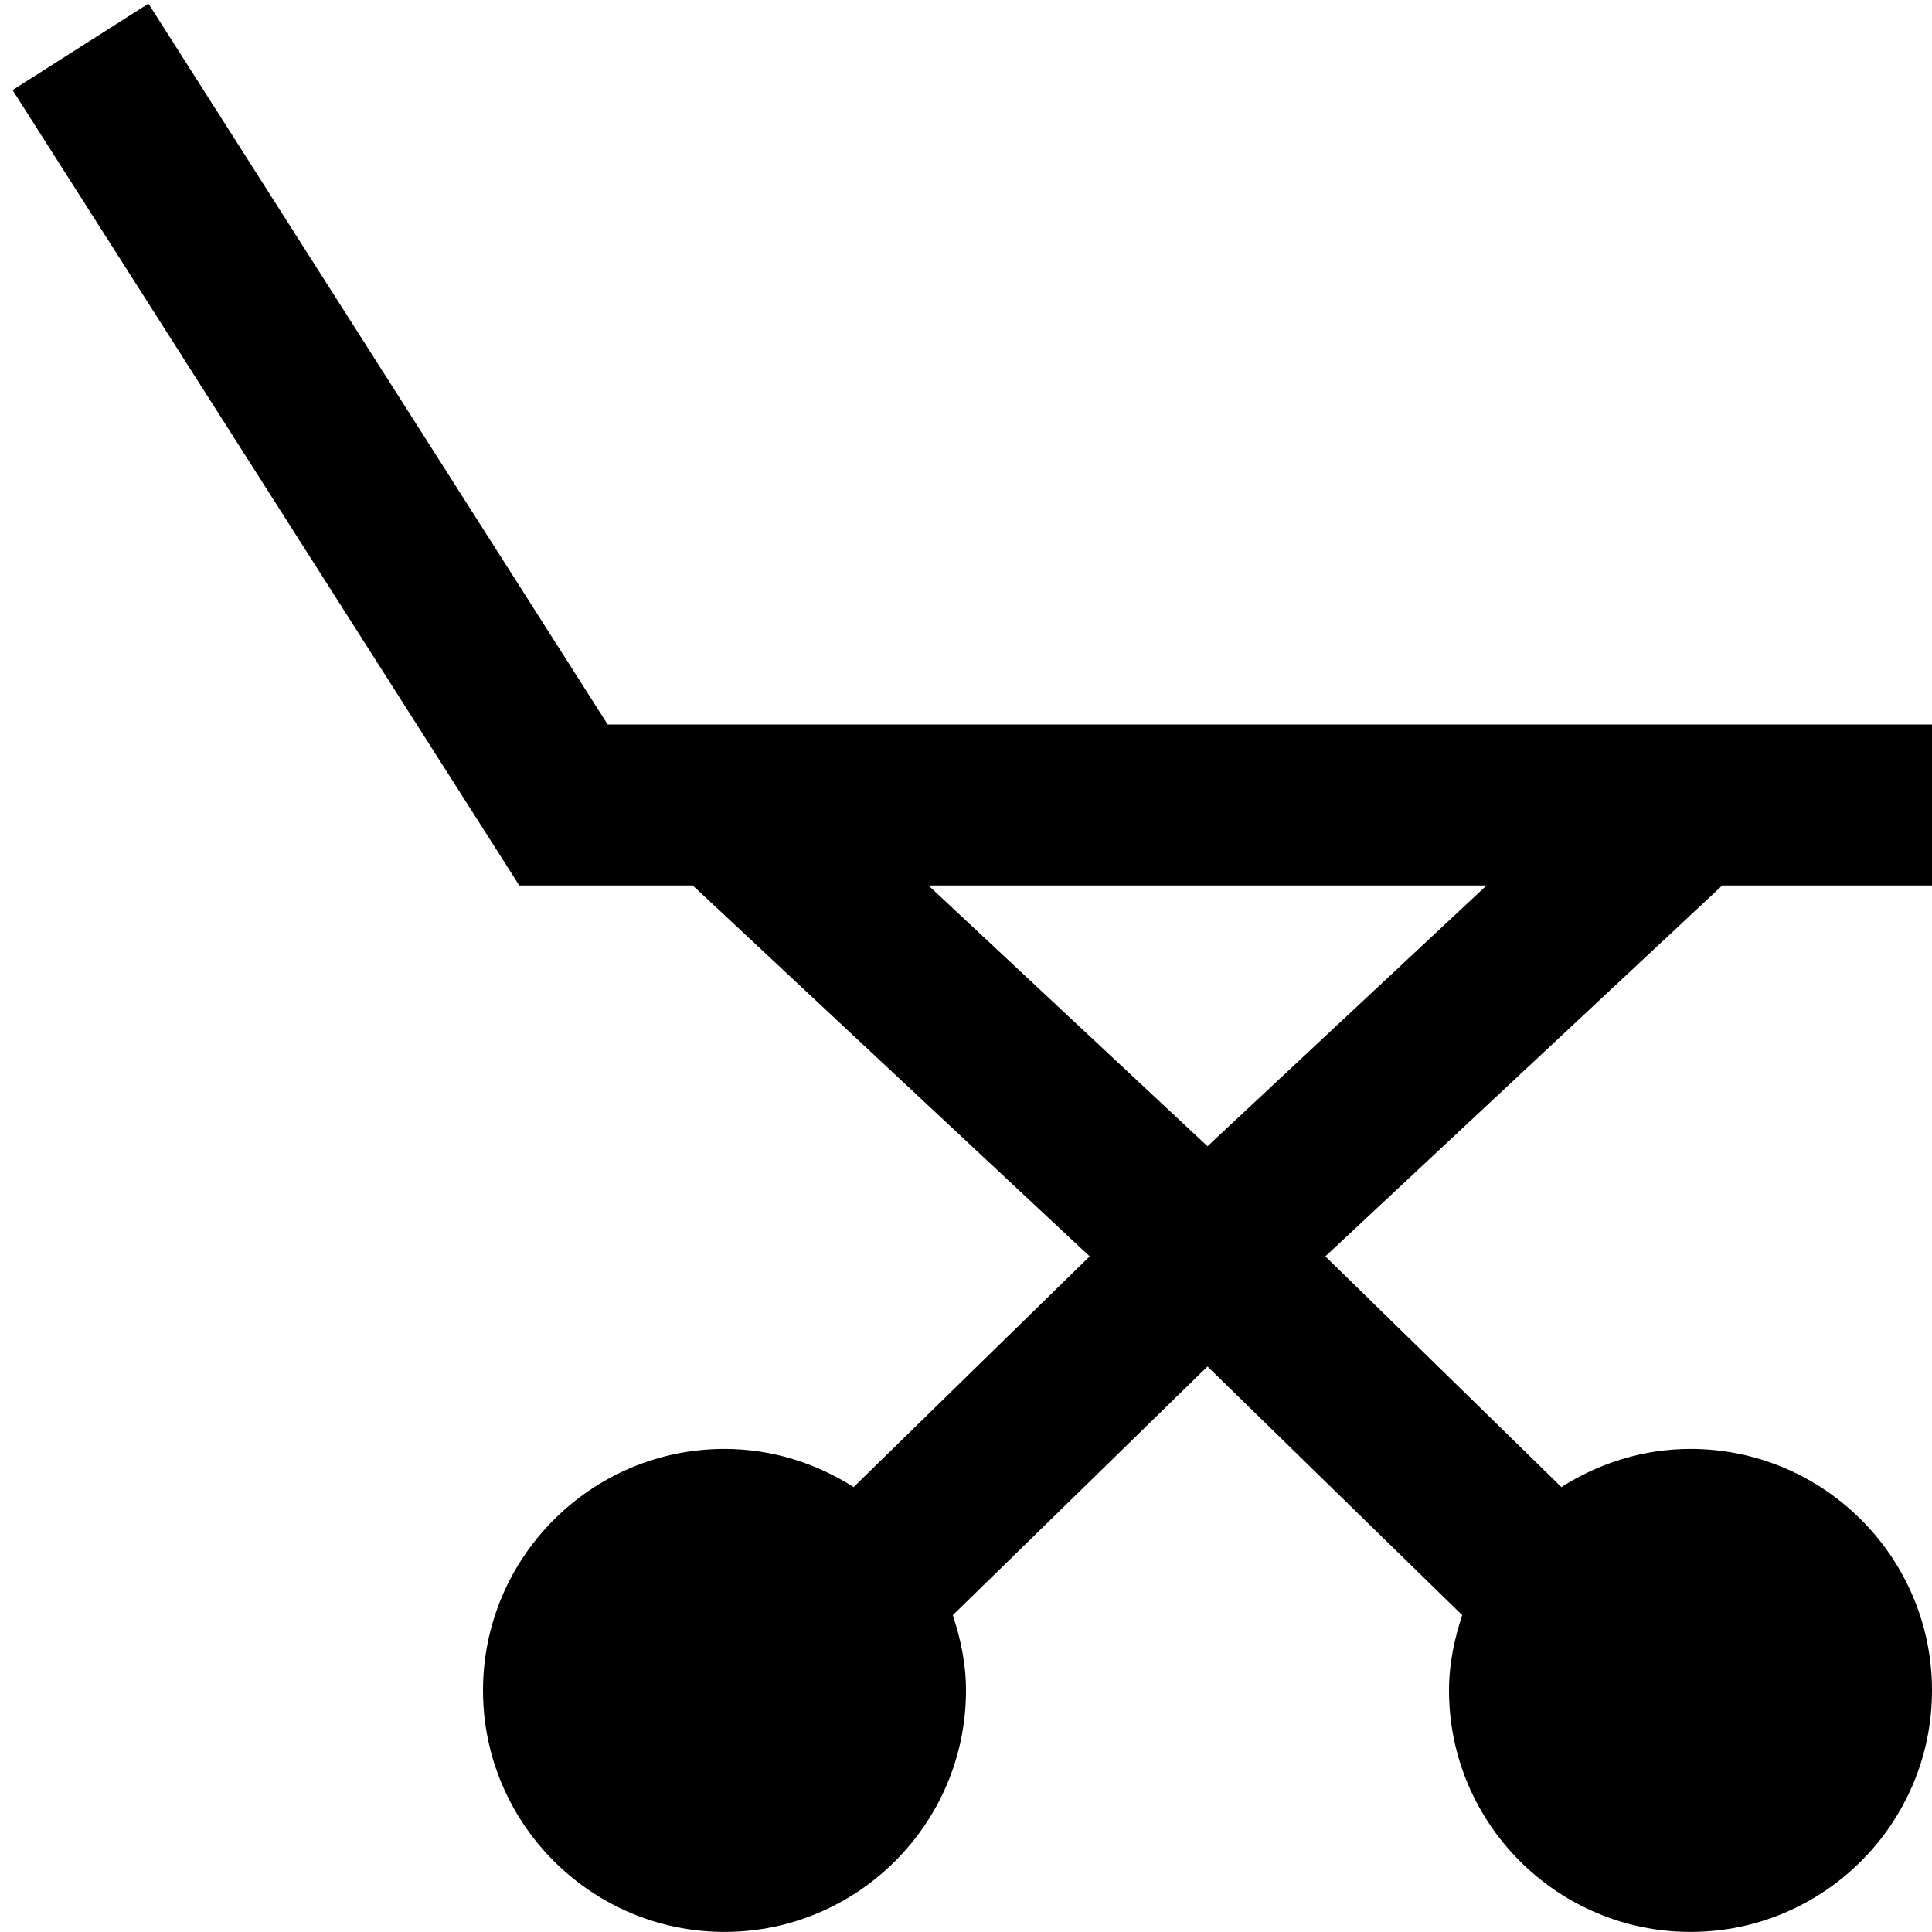 <?xml version="1.0" encoding="UTF-8"?>
<svg xmlns="http://www.w3.org/2000/svg" id="Layer_1" data-name="Layer 1" viewBox="0 0 24 24" width="512" height="512"><path d="m21.394,11h2.606v-2H7.549L1.844.045.156,1.119l6.295,9.881h2.155l4.93,4.607-2.932,2.866c-.465-.296-1.013-.474-1.604-.474-1.654,0-3,1.346-3,3s1.346,3,3,3,3-1.346,3-3c0-.329-.066-.639-.164-.935l3.164-3.089,3.164,3.089c-.098.296-.164.607-.164.935,0,1.654,1.346,3,3,3s3-1.346,3-3-1.346-3-3-3c-.591,0-1.139.178-1.604.474l-2.932-2.866,4.93-4.607Zm-9.86,0h6.932l-3.466,3.239-3.466-3.239Z"/></svg>

